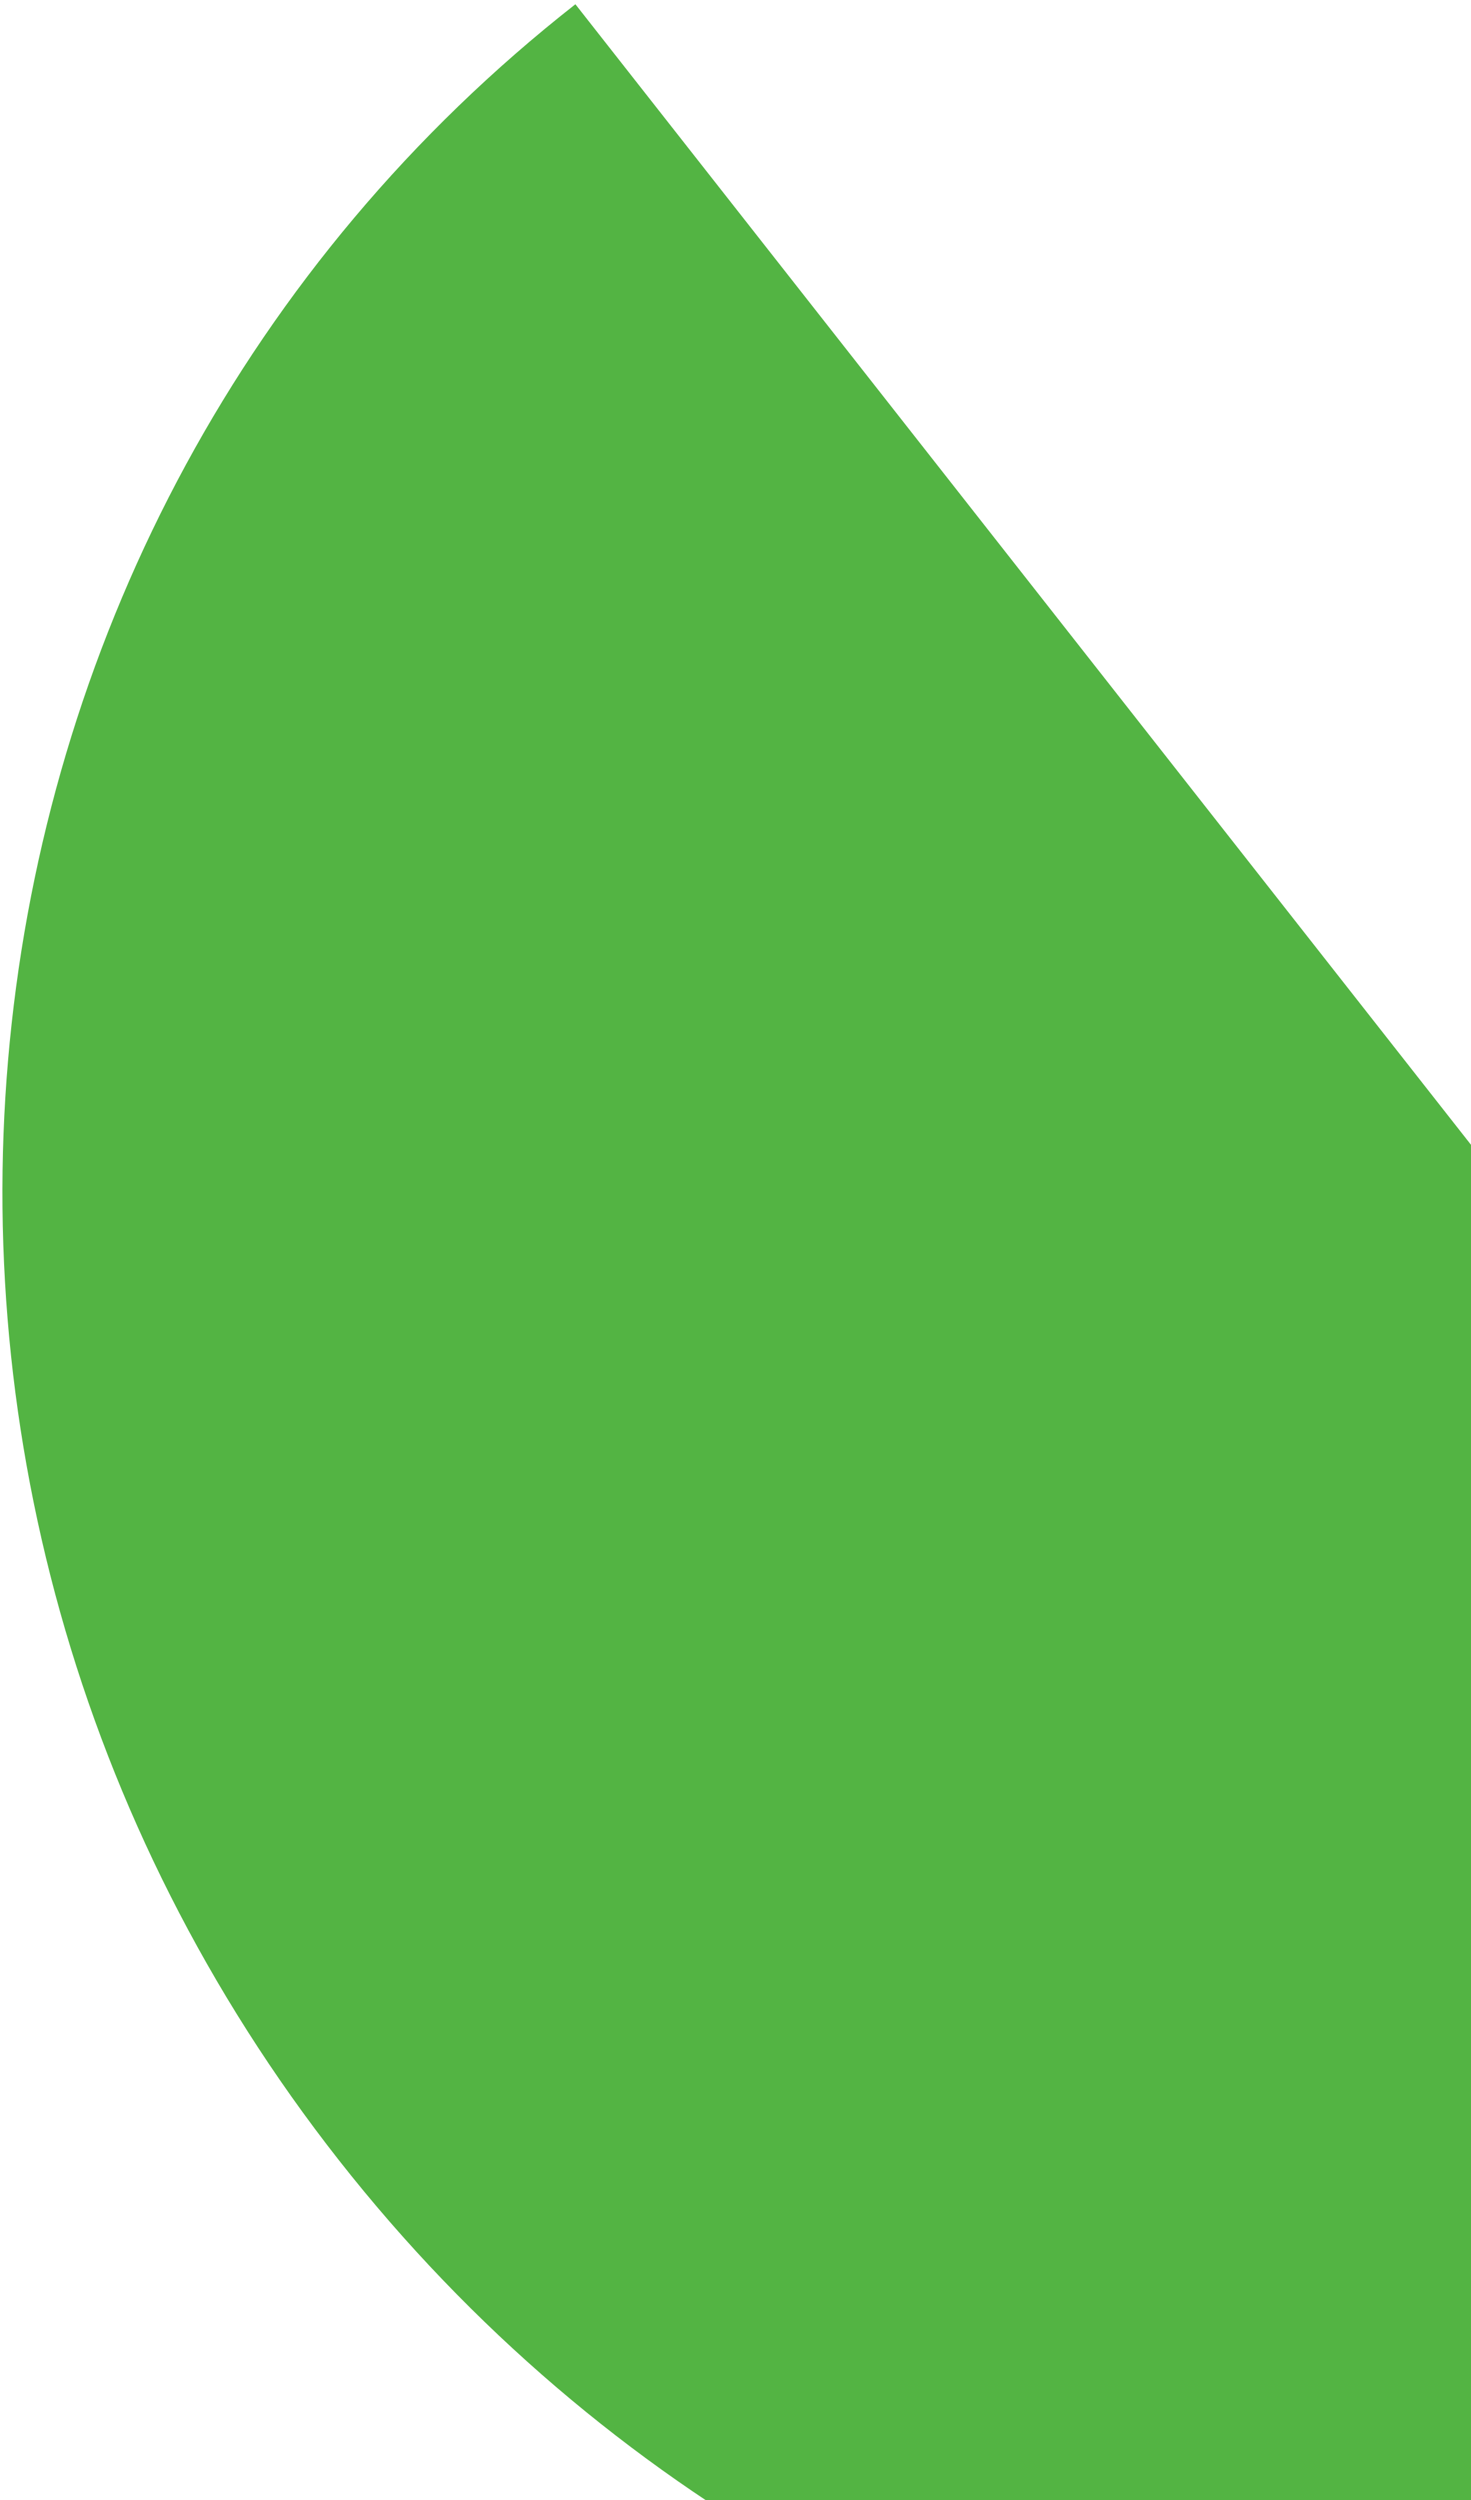 <svg width="176" height="299" viewBox="0 0 176 299" fill="none" xmlns="http://www.w3.org/2000/svg">
<path fill-rule="evenodd" clip-rule="evenodd" d="M298.625 291.678C298.409 291.849 298.191 292.02 297.974 292.191C219.085 354.058 103.839 338.917 40.565 258.372C-22.708 177.827 -10.049 62.379 68.84 0.512C68.841 0.51 68.843 0.509 68.844 0.508L297.977 292.186L298.625 291.678Z" fill="#53B443"/>
</svg>
